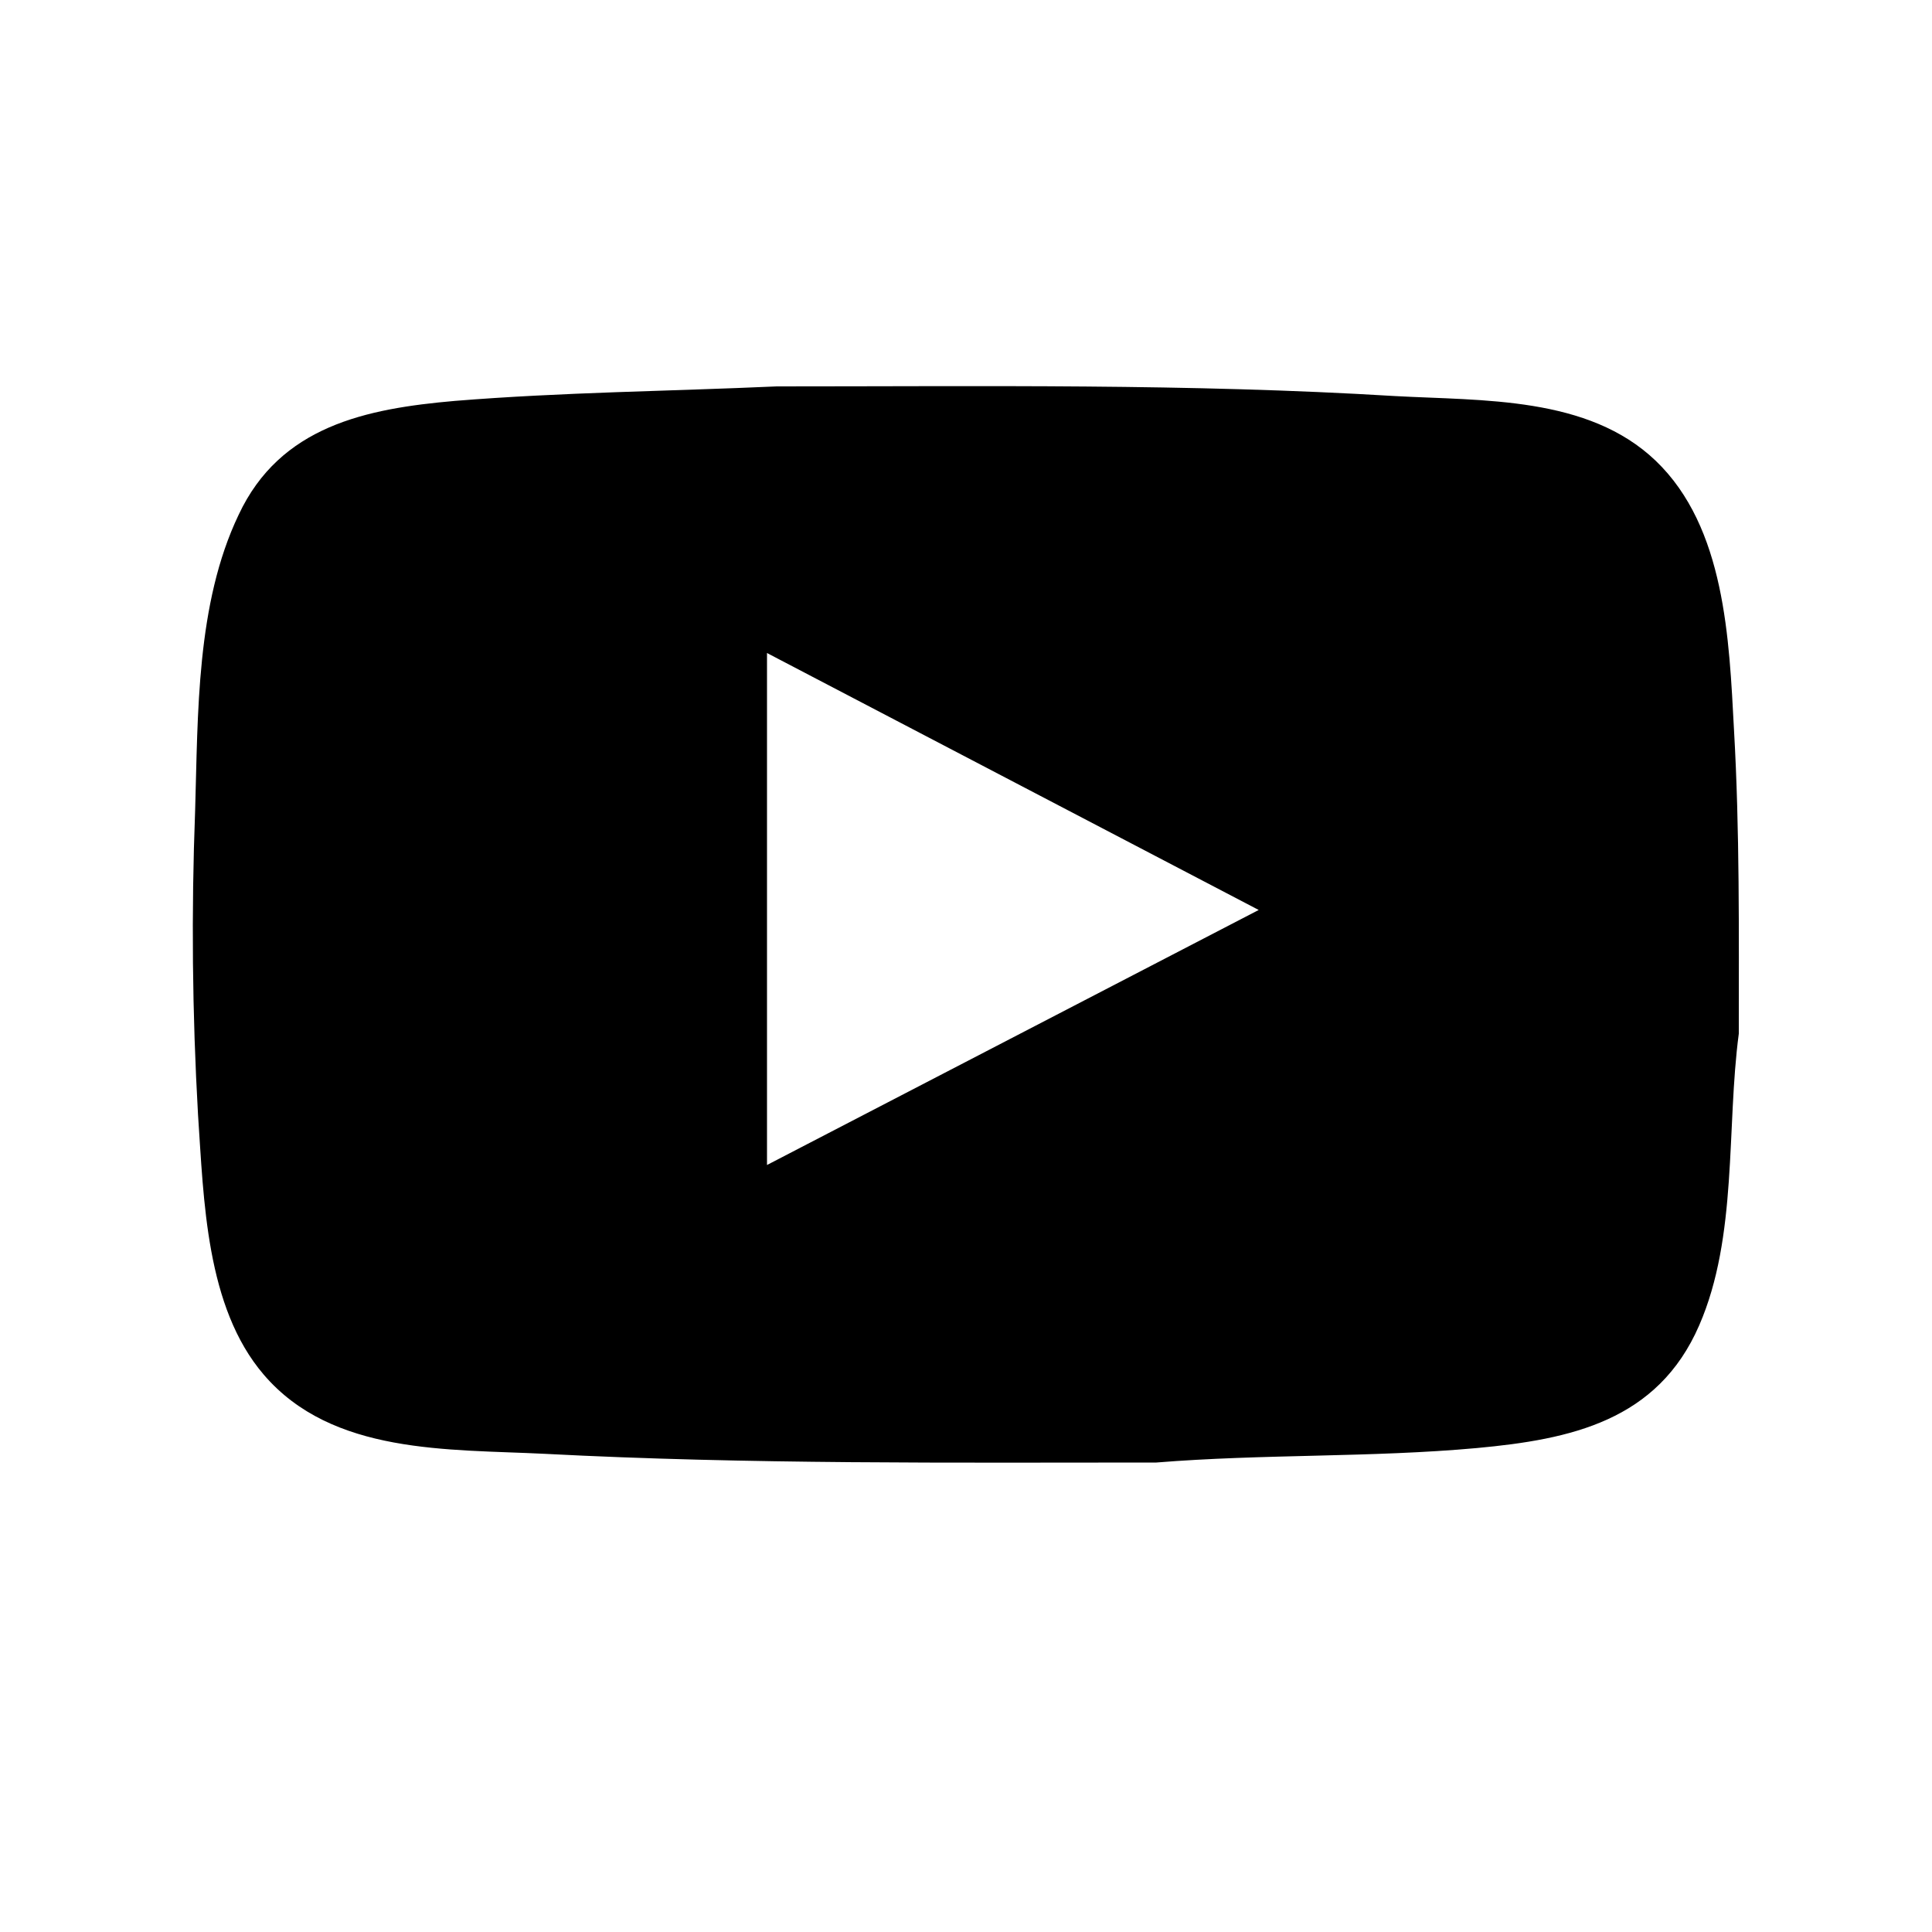 <svg xmlns="http://www.w3.org/2000/svg" id="youtube" viewBox="0 0 20 20">
    <path d="M8.04,4 C10.17,4 12.31,3.97 14.44,4.1 C15.35,4.15 16.44,4.1 17.14,4.77 C17.86,5.46 17.9,6.62 17.95,7.55 C18.01,8.6 18,9.65 18,10.7 C17.87,11.68 17.99,12.8 17.59,13.72 C17.16,14.71 16.26,14.9 15.29,14.99 C14.19,15.09 13.08,15.05 11.97,15.14 C9.86,15.14 7.75,15.16 5.64,15.05 C4.64,15 3.44,15.06 2.73,14.23 C2.13,13.53 2.11,12.42 2.05,11.54 C1.99,10.49 1.98,9.44 2.02,8.39 C2.05,7.39 2.03,6.25 2.47,5.33 C2.9,4.41 3.79,4.23 4.71,4.15 C5.82,4.06 6.93,4.05 8.04,4 C9.35,4 7.81,4.01 8.04,4 L8.04,4 Z M7.94,6.76 L7.94,12.06 L13.03,9.42 L7.94,6.76 L7.94,6.76 Z"/>
</svg>